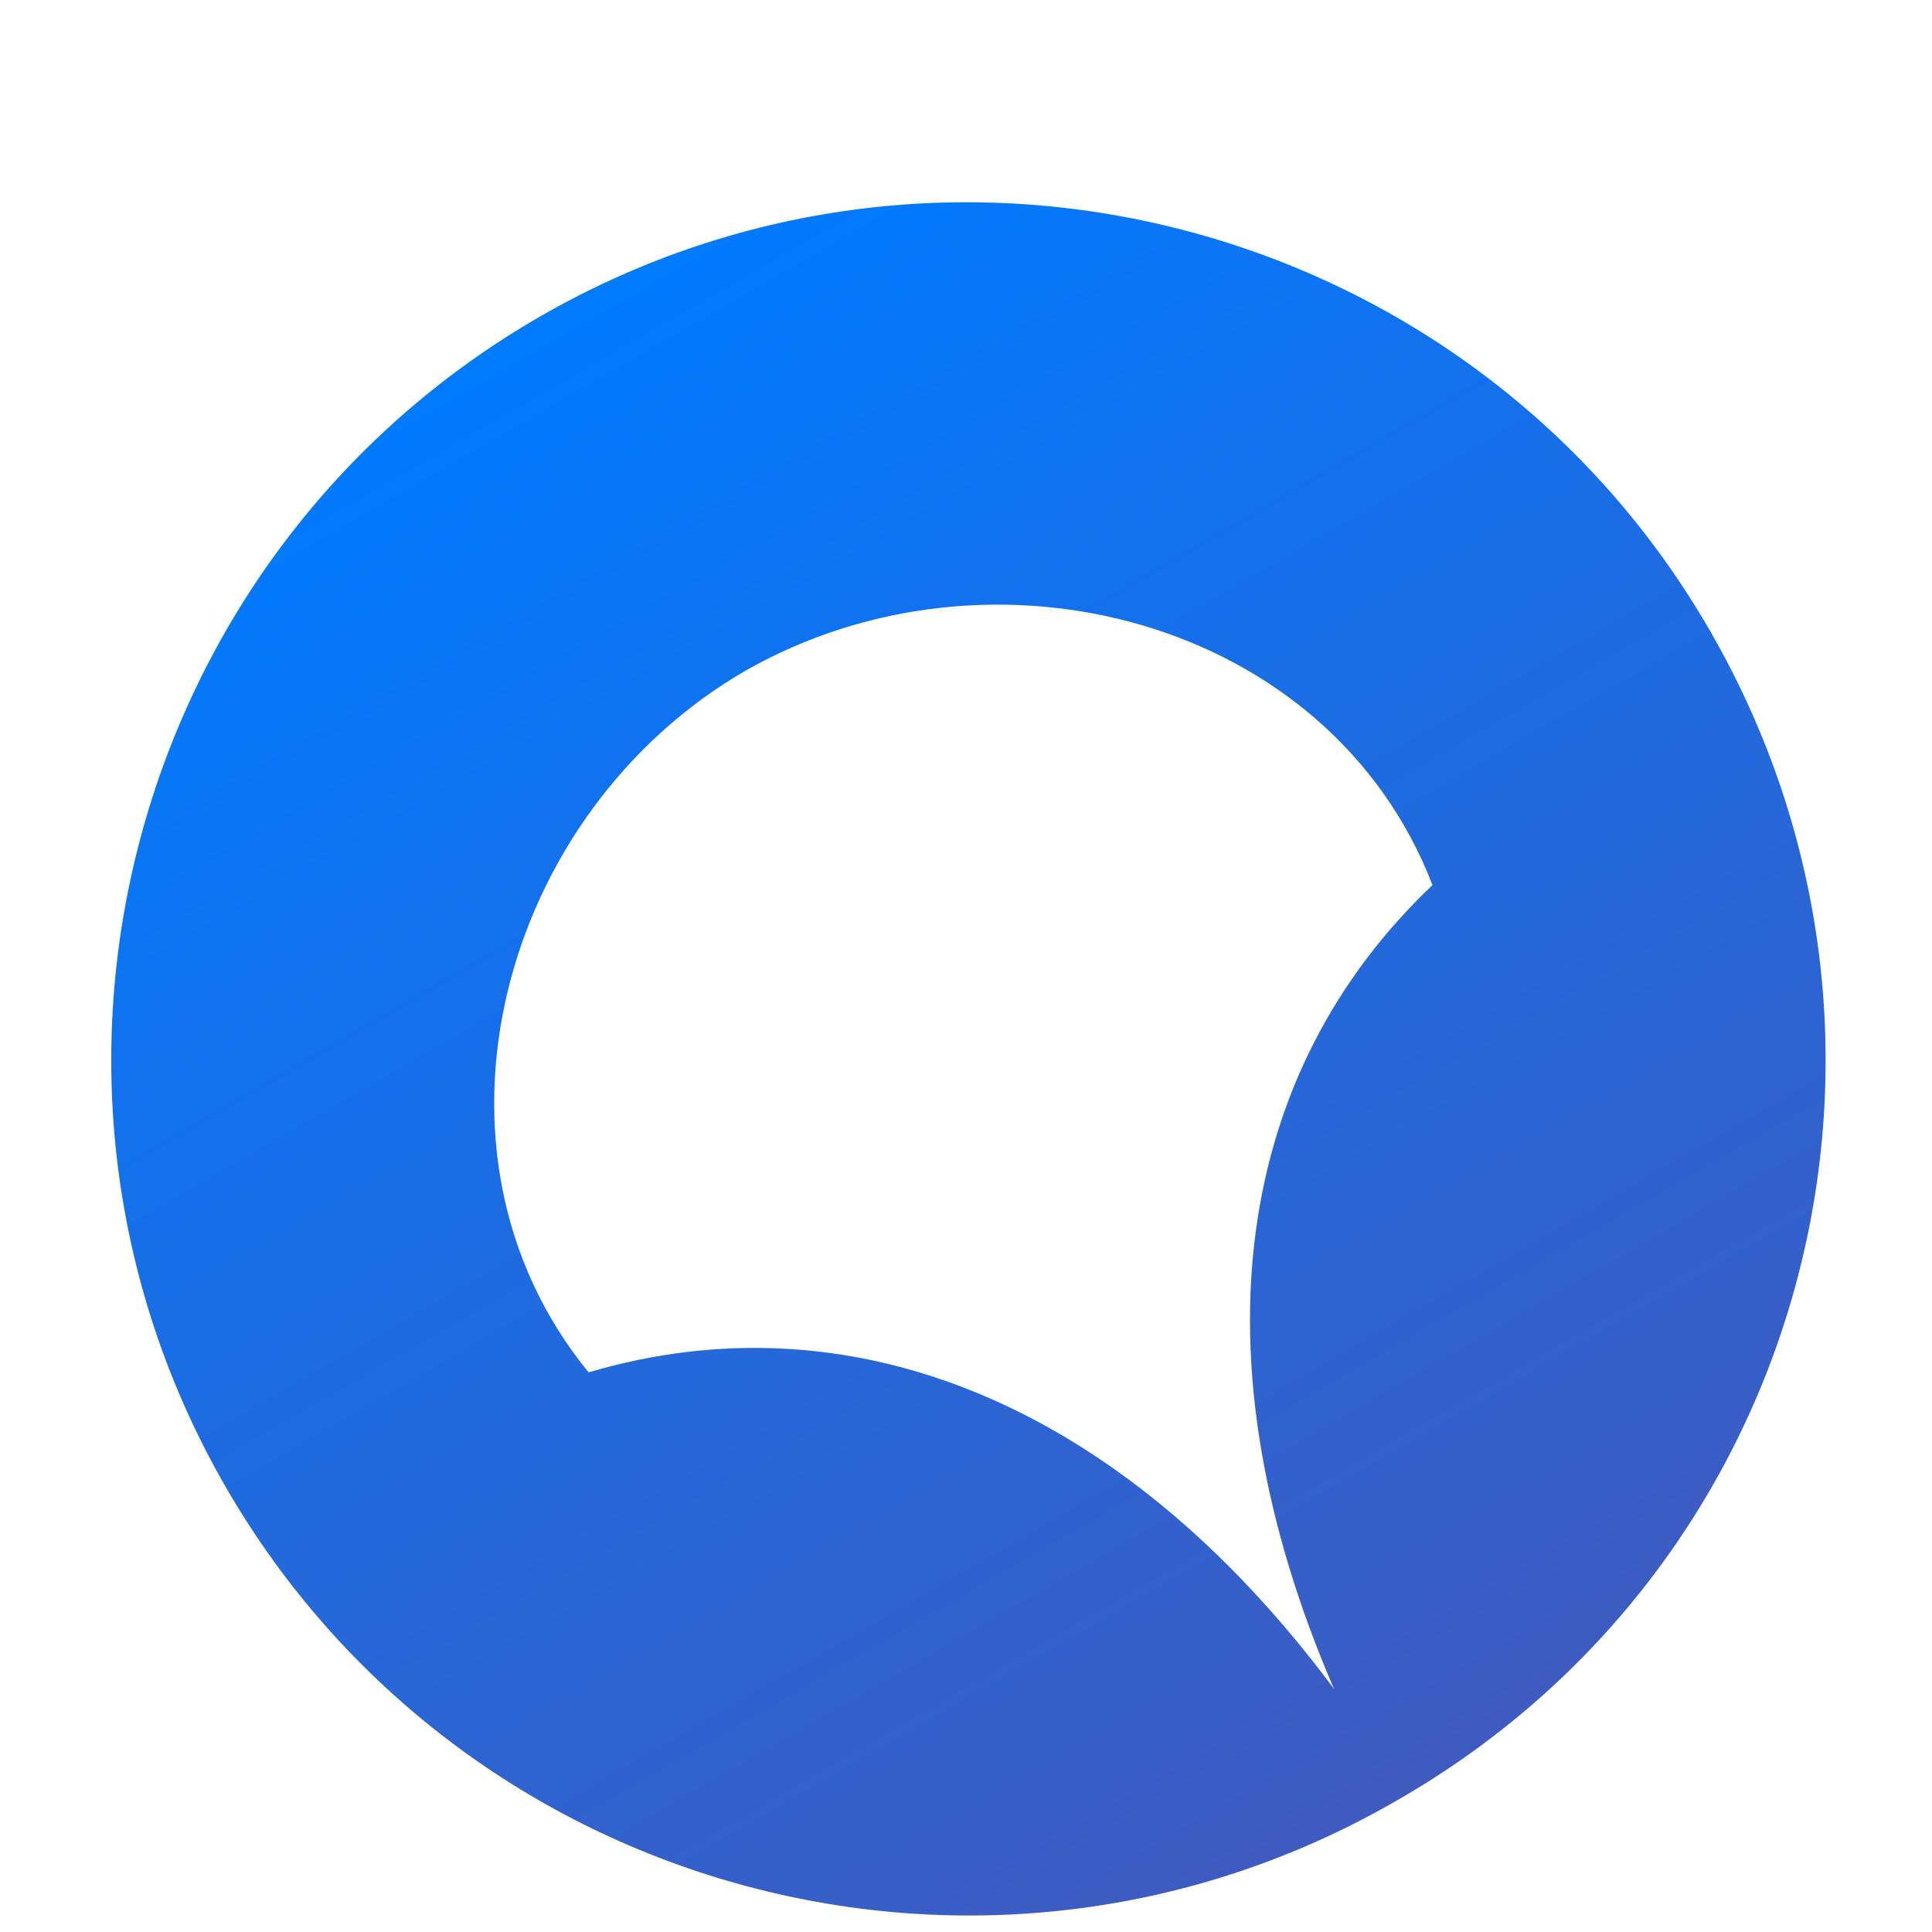 <svg width="9" height="9" viewBox="0 0 9 9" fill="none" xmlns="http://www.w3.org/2000/svg">
<path d="M6.673 4.123C5.761 4.989 5.543 6.312 6.214 7.867C5.209 6.516 3.948 6.036 2.742 6.393C1.901 5.365 2.332 3.783 3.475 3.123C4.624 2.471 6.196 2.885 6.673 4.123ZM7.965 2.937C6.865 1.031 4.419 0.376 2.513 1.476C0.607 2.577 -0.048 5.022 1.052 6.928C2.153 8.834 4.598 9.49 6.504 8.389C8.424 7.292 9.071 4.852 7.965 2.937Z" fill="url(#paint0_linear_44_1252)"/>
<defs>
<linearGradient id="paint0_linear_44_1252" x1="2.513" y1="1.476" x2="6.504" y2="8.389" gradientUnits="userSpaceOnUse">
<stop stop-color="#007AFF"/>
<stop offset="1" stop-color="#3F5BC0"/>
</linearGradient>
</defs>
</svg>
